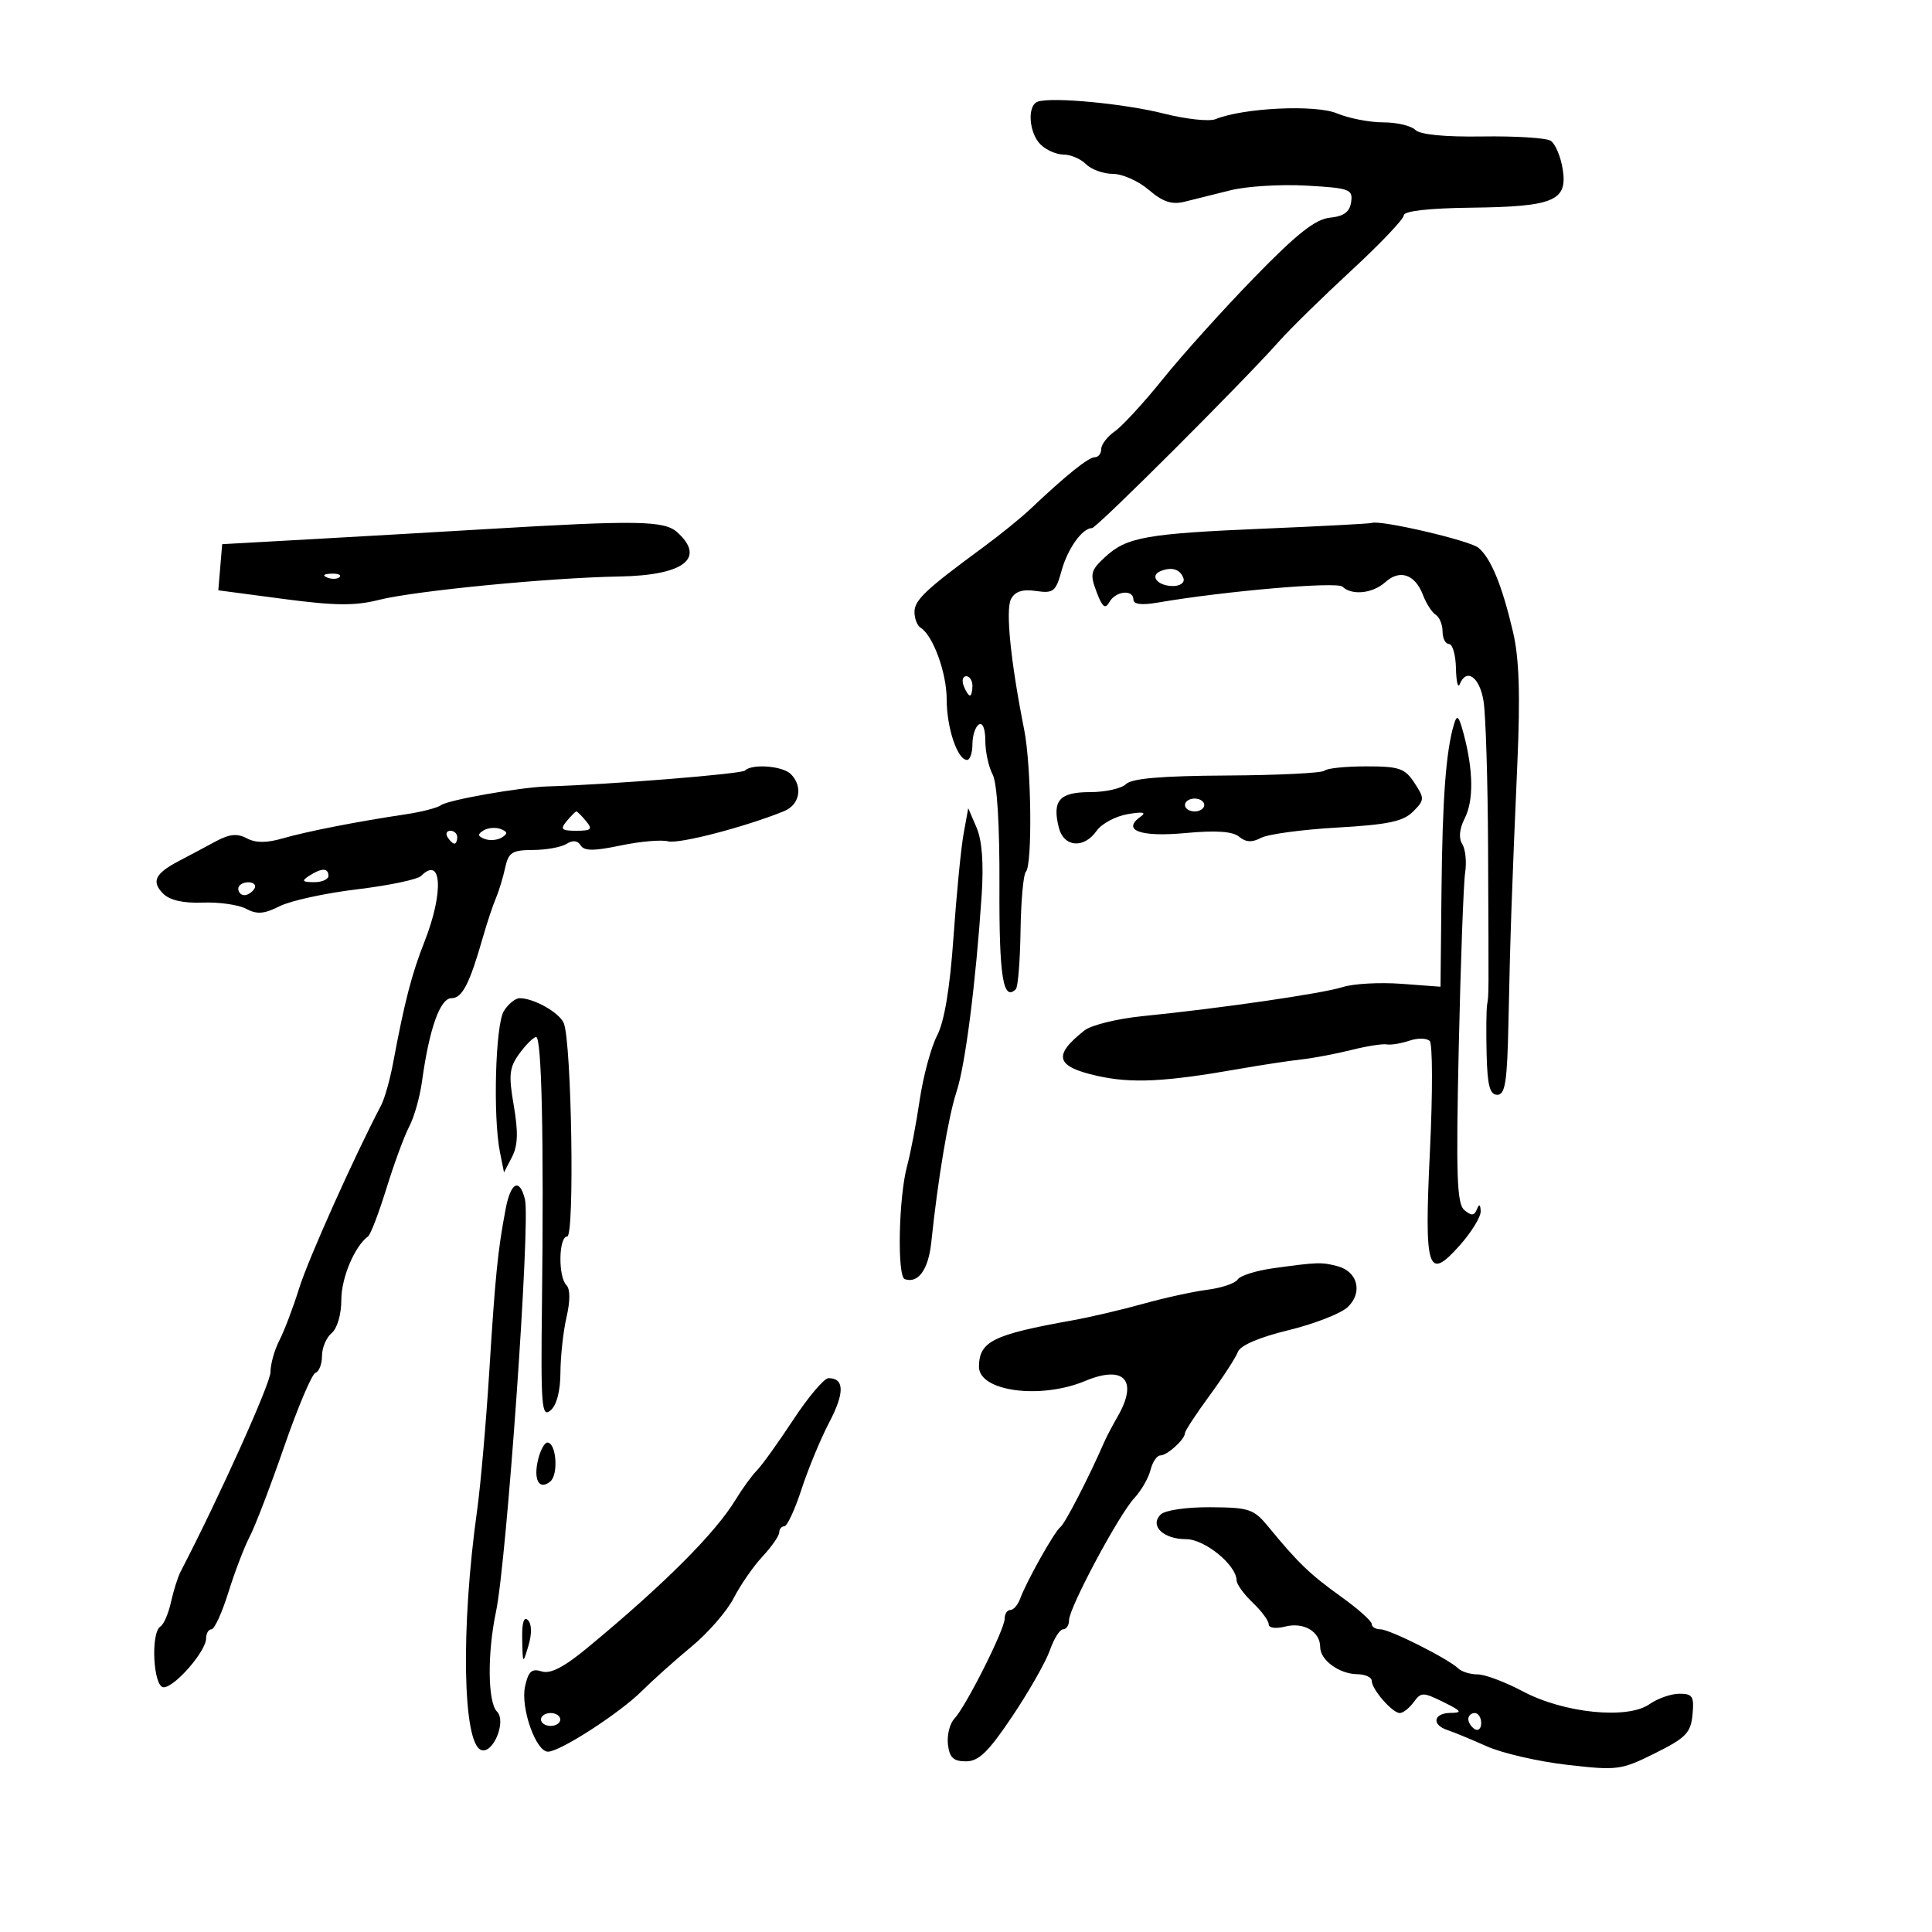 <svg xmlns="http://www.w3.org/2000/svg" width="300" height="300" viewBox="0 0 300 300" version="1.1">
	<path d="M 161.157 15.781 C 159.475 16.342, 159.740 20.597, 161.571 22.429 C 162.436 23.293, 164.043 24, 165.143 24 C 166.243 24, 167.818 24.675, 168.643 25.500 C 169.468 26.325, 171.348 27.001, 172.821 27.001 C 174.295 27.002, 176.799 28.120, 178.388 29.486 C 180.534 31.332, 181.945 31.807, 183.888 31.338 C 185.324 30.991, 188.537 30.190, 191.026 29.558 C 193.515 28.926, 198.827 28.594, 202.830 28.821 C 209.585 29.202, 210.087 29.385, 209.804 31.366 C 209.583 32.916, 208.679 33.584, 206.500 33.807 C 204.233 34.039, 201.364 36.309, 194.760 43.098 C 189.953 48.039, 183.592 55.101, 180.625 58.791 C 177.658 62.481, 174.278 66.162, 173.115 66.971 C 171.952 67.780, 171 69.017, 171 69.721 C 171 70.424, 170.546 71, 169.991 71 C 169.015 71, 165.497 73.828, 160.039 79 C 158.588 80.375, 155.258 83.075, 152.638 85 C 143.726 91.549, 142 93.176, 142 95.030 C 142 96.049, 142.422 97.142, 142.937 97.461 C 144.884 98.664, 147 104.468, 147 108.607 C 147 113.028, 148.673 118, 150.161 118 C 150.622 118, 151 116.902, 151 115.559 C 151 114.216, 151.450 112.840, 152 112.500 C 152.585 112.138, 153 113.178, 153 115.007 C 153 116.725, 153.508 119.080, 154.128 120.240 C 154.834 121.558, 155.233 128.082, 155.193 137.655 C 155.135 151.643, 155.763 155.571, 157.739 153.594 C 158.073 153.261, 158.401 149.182, 158.469 144.531 C 158.537 139.880, 158.909 135.757, 159.296 135.370 C 160.332 134.335, 160.152 118.919, 159.039 113.326 C 156.929 102.724, 156.116 94.652, 156.992 93.014 C 157.624 91.833, 158.783 91.461, 160.871 91.768 C 163.571 92.164, 163.942 91.869, 164.841 88.615 C 165.790 85.178, 168.061 82, 169.569 82 C 170.296 82, 192.988 59.343, 198.614 53 C 200.321 51.075, 205.372 46.125, 209.838 42 C 214.304 37.875, 217.968 34.022, 217.979 33.438 C 217.992 32.766, 221.840 32.329, 228.453 32.249 C 241.312 32.092, 243.454 31.184, 242.651 26.234 C 242.332 24.269, 241.492 22.299, 240.785 21.856 C 240.078 21.413, 235.322 21.113, 230.215 21.190 C 224.303 21.279, 220.507 20.907, 219.765 20.165 C 219.124 19.524, 216.876 19, 214.768 19 C 212.660 19, 209.430 18.371, 207.591 17.602 C 204.256 16.209, 193.059 16.744, 188.744 18.503 C 187.778 18.897, 184.178 18.509, 180.744 17.642 C 174.595 16.089, 163.419 15.027, 161.157 15.781 M 75.500 82.162 C 68.350 82.589, 56.200 83.289, 48.500 83.719 L 34.500 84.500 34.200 88.082 L 33.899 91.663 44.020 93.003 C 51.998 94.059, 55.131 94.091, 58.820 93.154 C 64.364 91.747, 85.332 89.706, 96.165 89.518 C 106.170 89.345, 109.641 86.700, 105.171 82.655 C 103.155 80.830, 98.970 80.761, 75.500 82.162 M 196.500 82.077 C 177.949 82.858, 174.948 83.392, 171.579 86.514 C 169.348 88.582, 169.218 89.116, 170.267 91.895 C 171.172 94.294, 171.617 94.649, 172.265 93.490 C 173.234 91.759, 176 91.477, 176 93.109 C 176 93.840, 177.282 93.998, 179.750 93.573 C 190.133 91.785, 207.592 90.278, 208.450 91.095 C 209.933 92.507, 213.164 92.161, 215.134 90.379 C 217.358 88.366, 219.739 89.184, 220.953 92.377 C 221.461 93.713, 222.354 95.101, 222.938 95.462 C 223.522 95.823, 224 96.991, 224 98.059 C 224 99.127, 224.450 100, 225 100 C 225.550 100, 226.036 101.688, 226.079 103.750 C 226.122 105.813, 226.385 106.938, 226.662 106.250 C 227.706 103.663, 229.764 105.120, 230.364 108.872 C 230.704 111.001, 231.021 121.239, 231.067 131.622 C 231.176 155.874, 231.186 154.262, 230.917 156 C 230.789 156.825, 230.756 160.313, 230.842 163.750 C 230.964 168.569, 231.343 170, 232.500 170 C 233.731 170, 234.042 167.981, 234.231 158.750 C 234.507 145.351, 234.746 138.386, 235.610 118.625 C 236.082 107.811, 235.899 102.214, 234.940 98.125 C 233.244 90.888, 231.508 86.666, 229.568 85.056 C 228.200 83.921, 214.291 80.686, 213 81.203 C 212.725 81.313, 205.300 81.706, 196.500 82.077 M 180.244 88.669 C 178.440 89.389, 179.752 91, 182.142 91 C 183.261 91, 183.989 90.468, 183.771 89.813 C 183.301 88.404, 181.979 87.975, 180.244 88.669 M 50.813 89.683 C 51.534 89.972, 52.397 89.936, 52.729 89.604 C 53.061 89.272, 52.471 89.036, 51.417 89.079 C 50.252 89.127, 50.015 89.364, 50.813 89.683 M 149.638 106.500 C 149.955 107.325, 150.391 108, 150.607 108 C 150.823 108, 151 107.325, 151 106.500 C 151 105.675, 150.564 105, 150.031 105 C 149.499 105, 149.322 105.675, 149.638 106.500 M 225.763 112.500 C 224.525 116.664, 223.979 123.975, 223.834 138.359 L 223.683 153.217 217.592 152.764 C 214.241 152.515, 210.150 152.743, 208.500 153.271 C 205.370 154.274, 189.596 156.565, 177.402 157.788 C 173.498 158.180, 169.448 159.175, 168.402 160 C 163.439 163.915, 163.916 165.614, 170.385 167.062 C 175.752 168.263, 180.878 168.008, 192.500 165.964 C 195.800 165.384, 200.075 164.734, 202 164.520 C 203.925 164.307, 207.451 163.641, 209.835 163.042 C 212.220 162.442, 214.695 162.051, 215.335 162.172 C 215.976 162.293, 217.558 162.034, 218.851 161.597 C 220.144 161.159, 221.565 161.184, 222.010 161.651 C 222.455 162.118, 222.473 169.700, 222.049 178.500 C 221.142 197.360, 221.656 199.016, 226.672 193.378 C 228.502 191.320, 229.964 188.931, 229.921 188.068 C 229.866 186.976, 229.685 186.892, 229.324 187.792 C 228.924 188.788, 228.482 188.815, 227.394 187.912 C 226.222 186.939, 226.073 182.644, 226.515 162.620 C 226.808 149.354, 227.255 137.150, 227.507 135.500 C 227.760 133.850, 227.557 131.852, 227.056 131.059 C 226.476 130.141, 226.618 128.690, 227.446 127.059 C 228.841 124.315, 228.784 119.634, 227.287 114 C 226.523 111.124, 226.251 110.857, 225.763 112.500 M 115.683 119.650 C 115.150 120.184, 94.680 121.828, 85 122.115 C 80.798 122.240, 69.561 124.217, 68.500 125.019 C 67.950 125.434, 65.475 126.076, 63 126.445 C 55.465 127.568, 47.692 129.090, 43.894 130.185 C 41.382 130.910, 39.690 130.905, 38.314 130.168 C 36.830 129.374, 35.613 129.504, 33.420 130.692 C 31.814 131.561, 29.271 132.915, 27.770 133.700 C 24.079 135.629, 23.468 136.897, 25.331 138.760 C 26.366 139.795, 28.464 140.269, 31.497 140.154 C 34.026 140.059, 37.054 140.494, 38.226 141.121 C 39.897 142.015, 41.022 141.927, 43.429 140.714 C 45.118 139.862, 50.522 138.683, 55.438 138.094 C 60.354 137.505, 64.832 136.568, 65.388 136.012 C 68.612 132.788, 68.921 138.590, 65.929 146.179 C 63.921 151.275, 62.829 155.494, 61.024 165.139 C 60.546 167.690, 59.716 170.615, 59.178 171.639 C 54.993 179.610, 47.877 195.486, 46.467 200 C 45.522 203.025, 44.130 206.694, 43.374 208.154 C 42.619 209.614, 42 211.824, 42 213.065 C 42 214.820, 34.021 232.533, 28.050 244.033 C 27.612 244.876, 26.937 247.008, 26.550 248.771 C 26.163 250.534, 25.431 252.234, 24.923 252.548 C 23.354 253.518, 23.791 262, 25.411 262 C 27.129 262, 32 256.399, 32 254.423 C 32 253.640, 32.377 253, 32.838 253 C 33.298 253, 34.481 250.412, 35.467 247.250 C 36.452 244.088, 37.943 240.190, 38.781 238.589 C 39.618 236.988, 42.030 230.689, 44.141 224.592 C 46.252 218.495, 48.434 213.355, 48.989 213.170 C 49.545 212.985, 50 211.801, 50 210.539 C 50 209.277, 50.675 207.685, 51.500 207 C 52.366 206.282, 53 204.100, 53 201.842 C 53 198.413, 55.063 193.520, 57.157 191.984 C 57.544 191.701, 58.833 188.326, 60.022 184.484 C 61.211 180.643, 62.800 176.334, 63.554 174.909 C 64.309 173.483, 65.198 170.333, 65.531 167.909 C 66.651 159.759, 68.334 155, 70.097 155 C 71.774 155, 72.911 152.796, 74.996 145.500 C 75.625 143.300, 76.523 140.600, 76.992 139.500 C 77.461 138.400, 78.113 136.262, 78.441 134.750 C 78.962 132.352, 79.516 131.998, 82.769 131.985 C 84.821 131.976, 87.163 131.550, 87.974 131.037 C 88.940 130.426, 89.695 130.507, 90.167 131.271 C 90.714 132.155, 92.208 132.159, 96.357 131.289 C 99.365 130.658, 102.686 130.367, 103.736 130.641 C 105.435 131.085, 115.676 128.422, 121.750 125.956 C 124.194 124.964, 124.714 122.114, 122.800 120.200 C 121.526 118.926, 116.774 118.559, 115.683 119.650 M 205.664 119.670 C 205.296 120.038, 198.493 120.375, 190.547 120.420 C 180.416 120.476, 175.726 120.873, 174.850 121.750 C 174.162 122.438, 171.651 123, 169.269 123 C 164.504 123, 163.356 124.300, 164.411 128.502 C 165.179 131.563, 168.304 131.832, 170.282 129.007 C 171.050 127.911, 173.213 126.748, 175.089 126.423 C 177.443 126.015, 178.073 126.133, 177.122 126.804 C 174.125 128.919, 177.070 130.007, 184.037 129.360 C 188.831 128.914, 191.402 129.089, 192.413 129.928 C 193.457 130.795, 194.422 130.844, 195.806 130.104 C 196.870 129.534, 202.186 128.815, 207.620 128.505 C 215.503 128.055, 217.886 127.555, 219.407 126.035 C 221.213 124.232, 221.225 123.992, 219.634 121.565 C 218.150 119.299, 217.277 119, 212.144 119 C 208.948 119, 206.032 119.301, 205.664 119.670 M 184 125 C 184 125.550, 184.675 126, 185.500 126 C 186.325 126, 187 125.550, 187 125 C 187 124.450, 186.325 124, 185.500 124 C 184.675 124, 184 124.450, 184 125 M 88 127.500 C 86.945 128.771, 87.173 129, 89.500 129 C 91.827 129, 92.055 128.771, 91 127.500 C 90.315 126.675, 89.640 126, 89.500 126 C 89.360 126, 88.685 126.675, 88 127.500 M 149.622 129.500 C 149.223 131.700, 148.520 138.900, 148.059 145.500 C 147.504 153.456, 146.646 158.612, 145.513 160.800 C 144.573 162.615, 143.357 167.115, 142.811 170.800 C 142.266 174.485, 141.391 179.075, 140.866 181 C 139.537 185.880, 139.281 198.215, 140.500 198.629 C 142.588 199.336, 144.168 197.132, 144.610 192.894 C 145.630 183.106, 147.280 173.278, 148.536 169.500 C 149.888 165.435, 151.530 152.579, 152.432 139 C 152.760 134.051, 152.491 130.480, 151.638 128.500 L 150.347 125.500 149.622 129.500 M 75.075 128.953 C 74.117 129.546, 74.158 129.847, 75.257 130.268 C 76.040 130.569, 77.241 130.469, 77.925 130.047 C 78.883 129.454, 78.842 129.153, 77.743 128.732 C 76.960 128.431, 75.759 128.531, 75.075 128.953 M 69.500 130 C 69.840 130.550, 70.316 131, 70.559 131 C 70.802 131, 71 130.550, 71 130 C 71 129.450, 70.523 129, 69.941 129 C 69.359 129, 69.160 129.450, 69.500 130 M 48 136 C 46.787 136.784, 46.931 136.972, 48.750 136.985 C 49.987 136.993, 51 136.550, 51 136 C 51 134.747, 49.939 134.747, 48 136 M 37 138 C 37 138.550, 37.423 139, 37.941 139 C 38.459 139, 39.160 138.550, 39.500 138 C 39.840 137.450, 39.416 137, 38.559 137 C 37.702 137, 37 137.450, 37 138 M 78.241 156.986 C 76.927 159.090, 76.529 173.393, 77.630 178.901 L 78.260 182.052 79.501 179.660 C 80.416 177.897, 80.490 175.800, 79.782 171.691 C 78.954 166.887, 79.076 165.764, 80.660 163.588 C 81.672 162.199, 82.837 161.049, 83.249 161.031 C 84.115 160.995, 84.463 176.844, 84.157 202.396 C 83.966 218.355, 84.108 220.155, 85.471 219.024 C 86.432 218.227, 87.009 216.035, 87.024 213.128 C 87.037 210.582, 87.465 206.700, 87.975 204.501 C 88.555 202, 88.546 200.146, 87.951 199.551 C 86.644 198.244, 86.747 192, 88.075 192 C 89.242 192, 88.762 161.867, 87.548 158.885 C 86.881 157.249, 82.913 155, 80.693 155 C 80.027 155, 78.923 155.894, 78.241 156.986 M 78.512 187.750 C 77.296 194.165, 76.907 198.037, 75.972 213 C 75.474 220.975, 74.626 230.650, 74.088 234.500 C 71.529 252.820, 71.842 270.783, 74.736 271.746 C 76.589 272.363, 78.668 267.268, 77.173 265.773 C 75.732 264.332, 75.653 256.743, 77.012 250.299 C 78.682 242.385, 82.384 189.755, 81.518 186.250 C 80.680 182.859, 79.309 183.543, 78.512 187.750 M 197.680 196.937 C 195.030 197.306, 192.555 198.091, 192.180 198.682 C 191.806 199.273, 189.700 199.987, 187.500 200.268 C 185.300 200.549, 180.800 201.533, 177.500 202.456 C 174.200 203.378, 169.250 204.536, 166.500 205.029 C 154.160 207.242, 152.050 208.289, 152.015 212.215 C 151.981 216.049, 161.549 217.340, 168.495 214.438 C 174.579 211.896, 176.795 214.346, 173.524 220 C 172.729 221.375, 171.786 223.175, 171.429 224 C 169.139 229.284, 165.371 236.594, 164.674 237.106 C 163.758 237.778, 159.410 245.510, 158.407 248.250 C 158.055 249.213, 157.369 250, 156.883 250 C 156.398 250, 156 250.612, 156 251.360 C 156 253.033, 149.988 264.985, 148.196 266.876 C 147.478 267.632, 147.028 269.432, 147.196 270.876 C 147.434 272.927, 148.046 273.500, 150 273.500 C 151.981 273.500, 153.474 272.048, 157.196 266.500 C 159.779 262.650, 162.401 258.038, 163.024 256.250 C 163.646 254.463, 164.570 253, 165.078 253 C 165.585 253, 166 252.363, 166 251.585 C 166 249.660, 173.720 235.217, 176.133 232.626 C 177.203 231.479, 178.334 229.518, 178.647 228.270 C 178.960 227.021, 179.650 226, 180.180 226 C 181.245 226, 184 223.496, 184 222.529 C 184 222.191, 185.718 219.571, 187.818 216.707 C 189.918 213.843, 191.902 210.783, 192.226 209.908 C 192.594 208.916, 195.548 207.651, 200.061 206.554 C 204.045 205.586, 208.179 203.979, 209.248 202.984 C 211.645 200.750, 210.854 197.463, 207.717 196.622 C 205.247 195.959, 204.558 195.981, 197.680 196.937 M 123.170 220.471 C 120.830 224.030, 118.293 227.565, 117.531 228.326 C 116.770 229.087, 115.282 231.132, 114.226 232.869 C 111.049 238.093, 103.152 245.990, 91.269 255.824 C 87.575 258.882, 85.478 259.969, 84.110 259.535 C 82.572 259.047, 82.044 259.522, 81.531 261.857 C 80.804 265.168, 83.200 272, 85.088 272 C 86.956 272, 96.173 266.051, 99.632 262.613 C 101.354 260.901, 104.854 257.770, 107.409 255.656 C 109.964 253.542, 112.896 250.167, 113.925 248.156 C 114.953 246.145, 116.966 243.239, 118.397 241.698 C 119.829 240.158, 121 238.470, 121 237.948 C 121 237.427, 121.357 237, 121.793 237 C 122.229 237, 123.429 234.412, 124.460 231.250 C 125.491 228.088, 127.434 223.401, 128.779 220.836 C 131.168 216.279, 131.126 214, 128.653 214 C 127.977 214, 125.510 216.912, 123.170 220.471 M 83.578 226.546 C 82.773 229.753, 83.703 231.491, 85.449 230.042 C 86.755 228.958, 86.380 224, 84.992 224 C 84.566 224, 83.929 225.146, 83.578 226.546 M 180.224 235.176 C 178.480 236.920, 180.626 239, 184.170 239 C 187.067 239, 191.980 243.004, 192.017 245.396 C 192.027 246.003, 193.152 247.560, 194.517 248.855 C 195.883 250.150, 197 251.661, 197 252.213 C 197 252.794, 198.093 252.942, 199.596 252.565 C 202.449 251.849, 205 253.358, 205 255.762 C 205 257.773, 207.947 259.929, 210.750 259.968 C 211.988 259.986, 213 260.445, 213 260.989 C 213 262.313, 216.209 266, 217.362 266 C 217.867 266, 218.834 265.241, 219.513 264.314 C 220.665 262.737, 220.967 262.736, 224.123 264.291 C 226.968 265.692, 227.145 265.958, 225.250 265.977 C 222.587 266.004, 222.247 267.815, 224.750 268.640 C 225.713 268.957, 228.461 270.093, 230.859 271.164 C 233.256 272.236, 238.881 273.532, 243.359 274.044 C 251.156 274.937, 251.732 274.861, 257 272.238 C 261.790 269.853, 262.540 269.081, 262.813 266.250 C 263.086 263.420, 262.824 263, 260.786 263 C 259.498 263, 257.399 263.733, 256.120 264.629 C 252.705 267.021, 242.817 266.016, 236.459 262.631 C 233.740 261.184, 230.590 260, 229.458 260 C 228.326 260, 226.972 259.588, 226.450 259.083 C 224.874 257.563, 215.799 253, 214.351 253 C 213.608 253, 213 252.626, 213 252.170 C 213 251.713, 210.863 249.808, 208.250 247.938 C 203.447 244.498, 201.532 242.659, 197 237.133 C 194.685 234.311, 194.014 234.082, 187.950 234.042 C 184.206 234.018, 180.896 234.504, 180.224 235.176 M 81.086 254.550 C 81.171 258.454, 81.182 258.465, 82.060 255.524 C 82.609 253.684, 82.576 252.176, 81.974 251.574 C 81.342 250.942, 81.030 251.987, 81.086 254.550 M 84 267 C 84 267.550, 84.675 268, 85.500 268 C 86.325 268, 87 267.550, 87 267 C 87 266.450, 86.325 266, 85.500 266 C 84.675 266, 84 266.450, 84 267 M 228 266.941 C 228 267.459, 228.450 268.160, 229 268.500 C 229.550 268.840, 230 268.416, 230 267.559 C 230 266.702, 229.550 266, 229 266 C 228.450 266, 228 266.423, 228 266.941" stroke="none" fill="black" fill-rule="evenodd"/>
</svg>